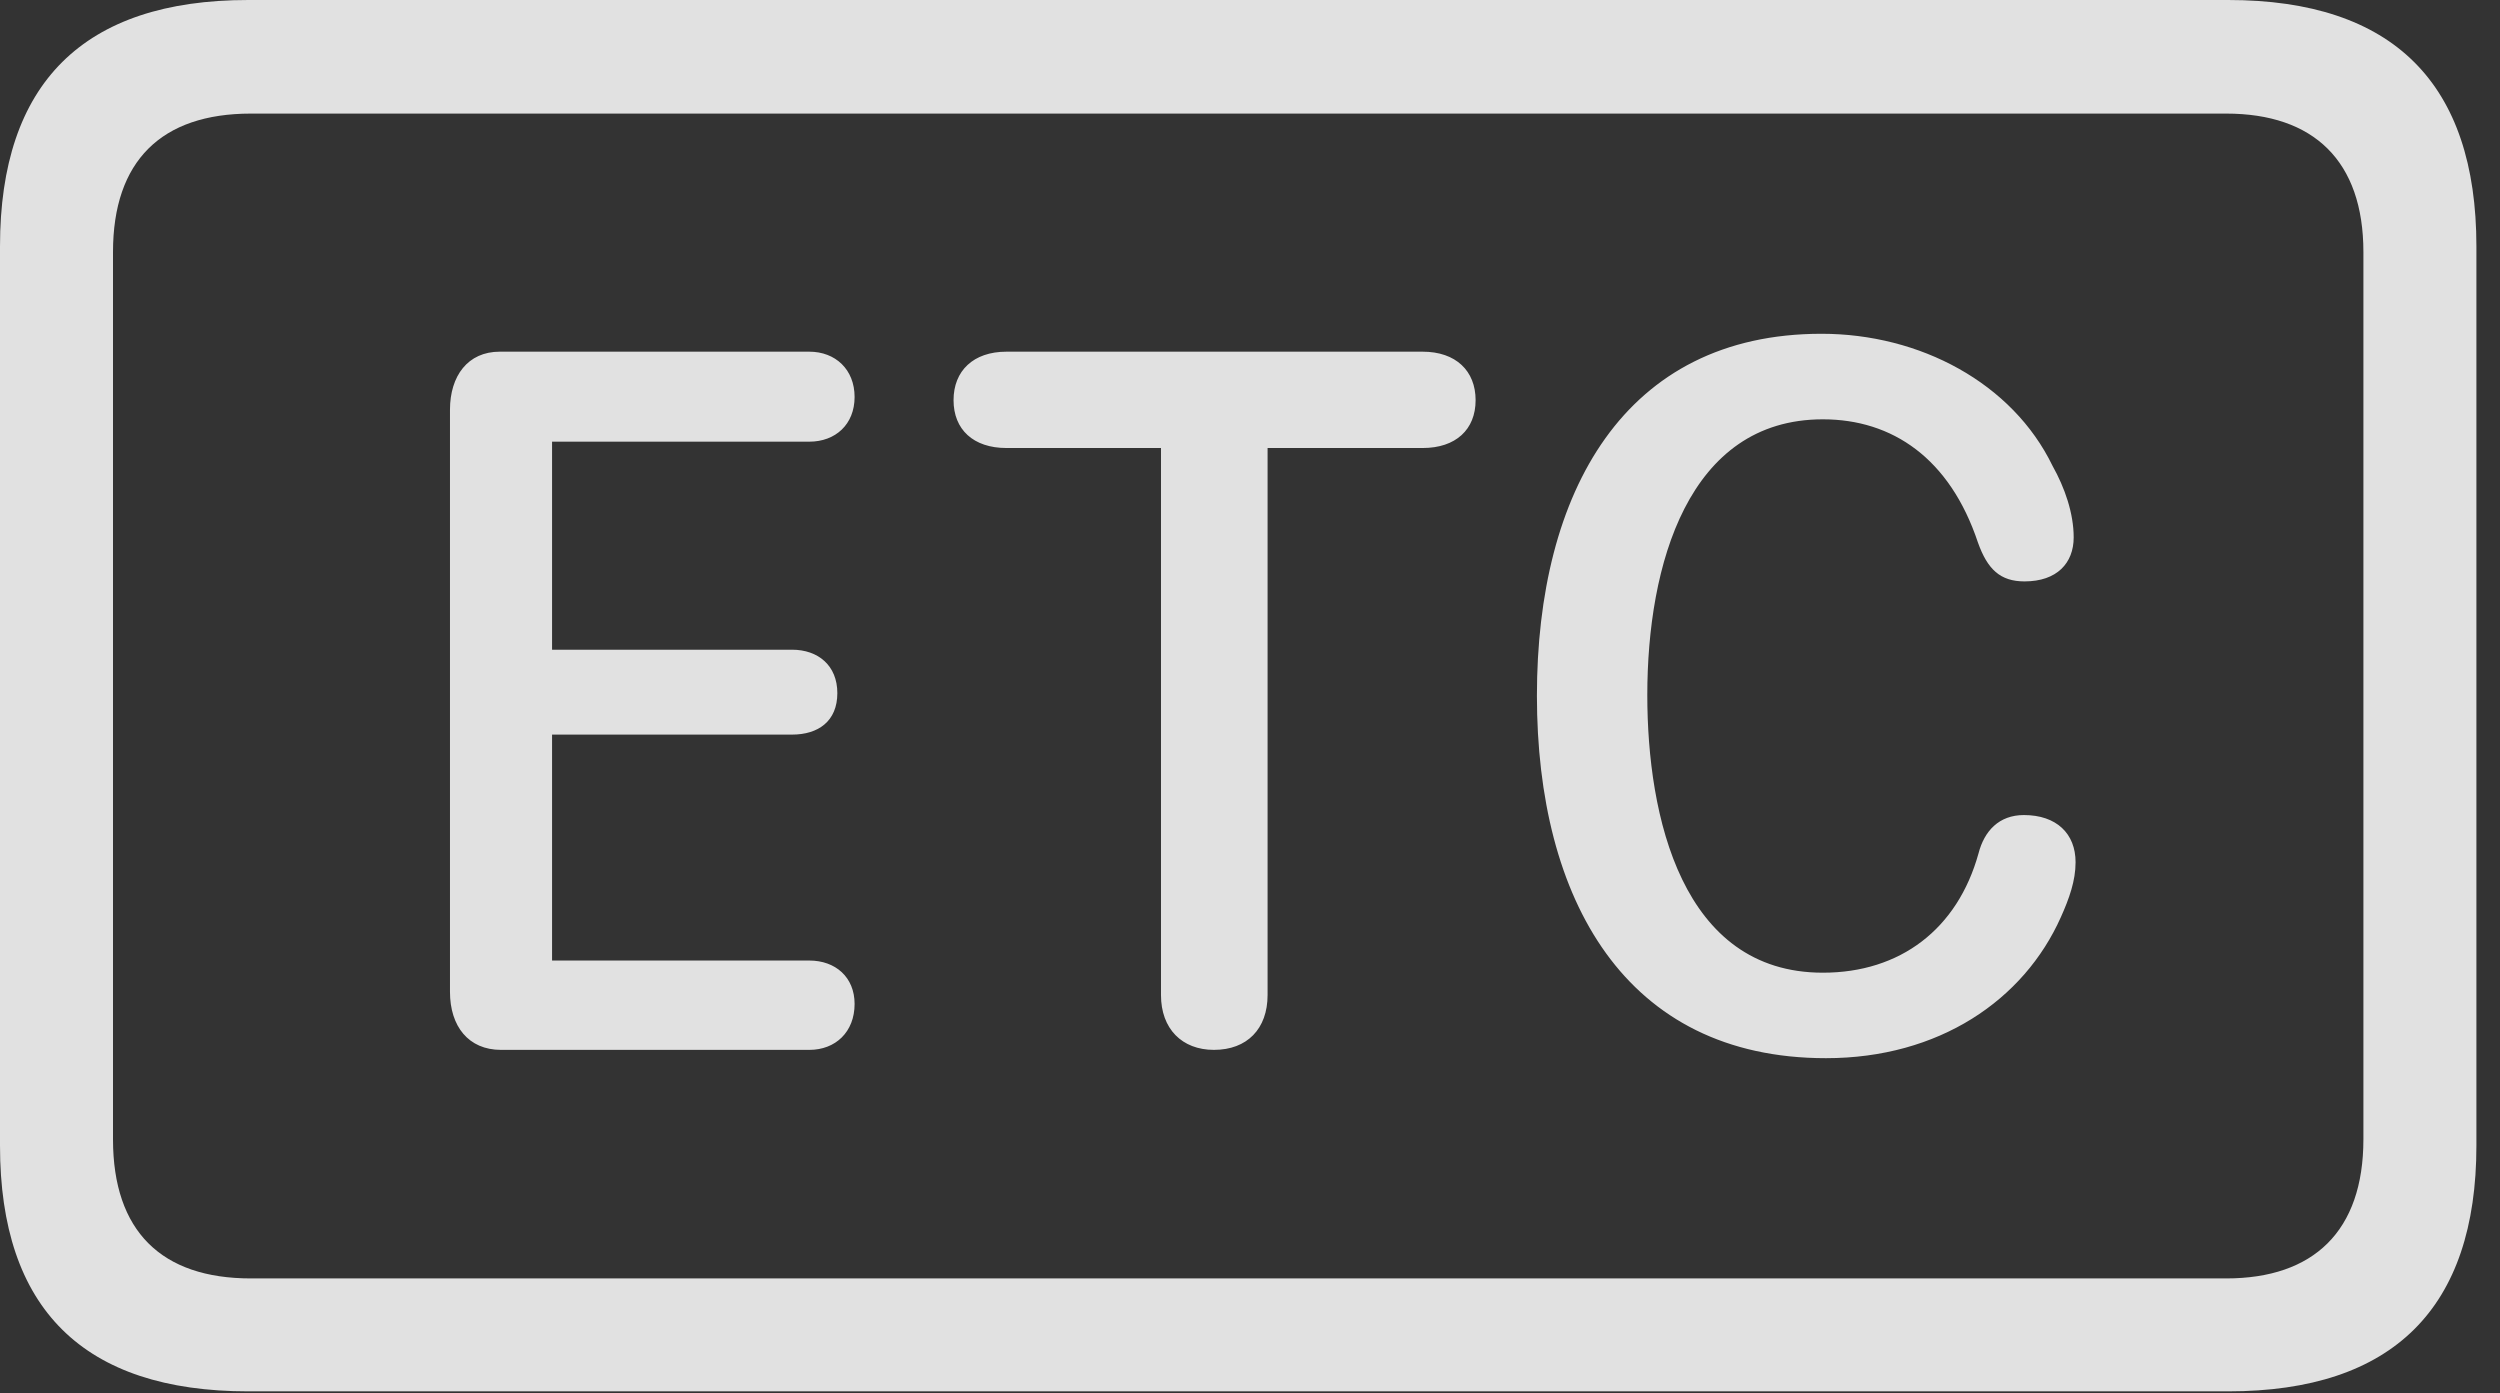<?xml version="1.0" encoding="UTF-8"?>
<!--Generator: Apple Native CoreSVG 341-->
<!DOCTYPE svg
PUBLIC "-//W3C//DTD SVG 1.1//EN"
       "http://www.w3.org/Graphics/SVG/1.1/DTD/svg11.dtd">
<svg version="1.1" xmlns="http://www.w3.org/2000/svg" xmlns:xlink="http://www.w3.org/1999/xlink" viewBox="0 0 38.252 21.318">
 <rect x="0" y="0" width="38.252" height="21.318" fill="#333333" stroke="none"/>
 <g>
  <rect height="21.318" opacity="0" width="38.252" x="0" y="0"/>
  <path d="M3.799 21.289L34.092 21.289C36.621 21.289 37.891 20.01 37.891 17.529L37.891 3.77C37.891 1.279 36.621 0 34.092 0L3.799 0C1.279 0 0 1.27 0 3.77L0 17.529C0 20.029 1.279 21.289 3.799 21.289ZM3.838 19.561C2.471 19.561 1.729 18.838 1.729 17.432L1.729 3.857C1.729 2.461 2.471 1.738 3.838 1.738L34.062 1.738C35.4 1.738 36.162 2.461 36.162 3.857L36.162 17.432C36.162 18.838 35.4 19.561 34.062 19.561Z" fill="white" fill-opacity="0.85"/>
  <path d="M7.666 16.064L12.383 16.064C12.783 16.064 13.076 15.791 13.076 15.361C13.076 14.951 12.783 14.697 12.383 14.697L8.447 14.697L8.447 11.24L12.119 11.24C12.52 11.24 12.812 11.035 12.812 10.605C12.812 10.185 12.52 9.941 12.119 9.941L8.447 9.941L8.447 6.758L12.383 6.758C12.783 6.758 13.076 6.494 13.076 6.074C13.076 5.654 12.783 5.381 12.383 5.381L7.646 5.381C7.158 5.381 6.885 5.752 6.885 6.27L6.885 15.176C6.885 15.703 7.168 16.064 7.666 16.064ZM18.574 16.064C19.082 16.064 19.395 15.742 19.395 15.225L19.395 6.855L21.768 6.855C22.275 6.855 22.578 6.572 22.578 6.123C22.578 5.674 22.275 5.381 21.768 5.381L15.4 5.381C14.893 5.381 14.59 5.674 14.59 6.123C14.59 6.572 14.893 6.855 15.4 6.855L17.764 6.855L17.764 15.225C17.764 15.742 18.086 16.064 18.574 16.064ZM27.939 16.191C29.668 16.191 30.967 15.303 31.533 14.033C31.66 13.75 31.758 13.477 31.758 13.193C31.758 12.754 31.465 12.471 30.967 12.471C30.586 12.471 30.361 12.715 30.273 13.057C29.951 14.219 29.072 14.883 27.891 14.883C25.732 14.883 25.205 12.49 25.205 10.635C25.205 8.643 25.83 6.416 27.891 6.416C28.955 6.416 29.834 7.012 30.264 8.301C30.41 8.711 30.605 8.896 30.977 8.896C31.475 8.896 31.729 8.613 31.729 8.223C31.729 7.852 31.592 7.461 31.406 7.129C30.791 5.859 29.375 5.107 27.871 5.107C24.854 5.107 23.516 7.529 23.516 10.645C23.516 13.76 24.863 16.191 27.939 16.191Z" fill="white" fill-opacity="0.85"/>
 </g>
</svg>
